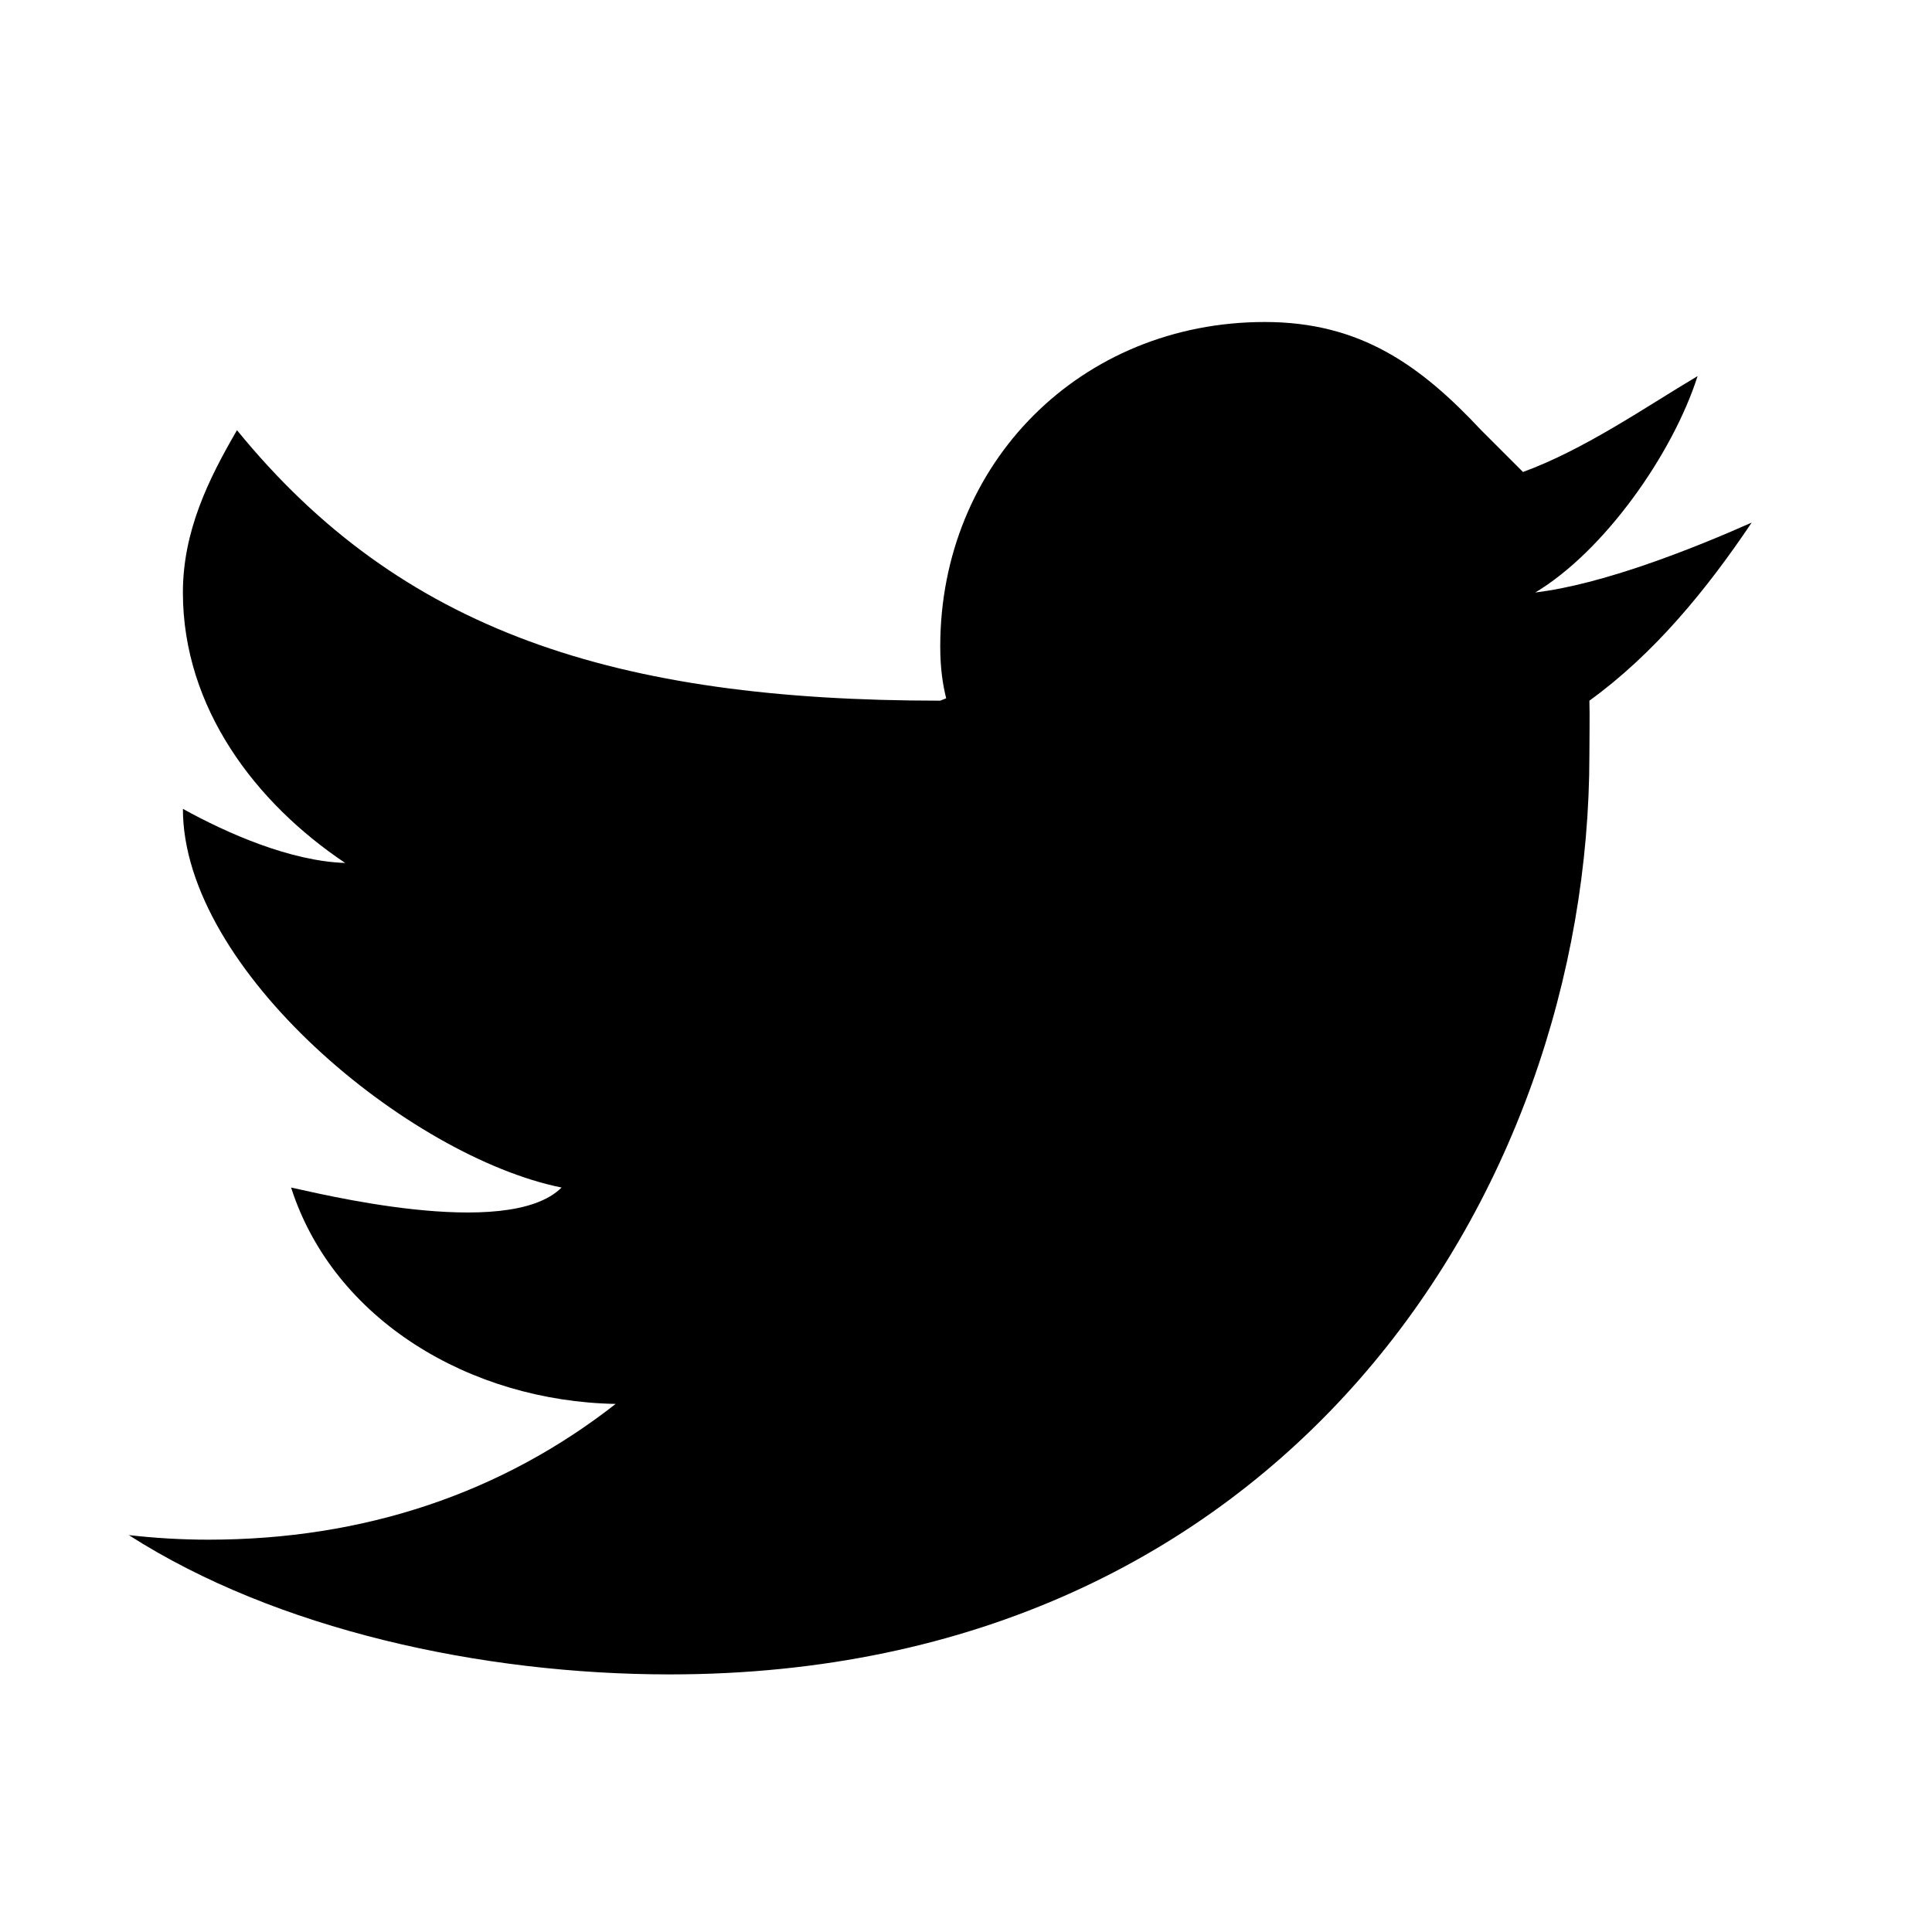 <?xml version="1.0" encoding="utf-8"?>
<!-- Generator: Adobe Illustrator 17.0.0, SVG Export Plug-In . SVG Version: 6.00 Build 0)  -->
<!DOCTYPE svg PUBLIC "-//W3C//DTD SVG 1.1//EN" "http://www.w3.org/Graphics/SVG/1.1/DTD/svg11.dtd">
<svg version="1.1" id="Layer_1" xmlns="http://www.w3.org/2000/svg" xmlns:xlink="http://www.w3.org/1999/xlink" x="0px" y="0px"
	 width="30px" height="30px" viewBox="0 0 30 30" enable-background="new 0 0 30 30" xml:space="preserve">
<path d="M27.2,8.115c-0.928,0.412-2.315,0.96-3.36,1.085c1.069-0.64,2.134-2.15,2.52-3.36c-0.815,0.485-1.753,1.138-2.711,1.489
	L23,6.68C22.059,5.675,21.127,5,19.64,5c-2.854,0-5.04,2.186-5.04,5.04c0,0.336,0.039,0.588,0.092,0.803L14.6,10.88
	c-5.04,0-8.371-1.072-10.92-4.2C3.235,7.443,2.84,8.252,2.84,9.2c0,1.794,1.132,3.271,2.52,4.2c-0.848-0.028-1.823-0.455-2.52-0.84
	c0,2.503,3.516,5.403,5.88,5.88c-0.84,0.84-3.883,0.062-4.2,0c0.659,2.055,2.78,3.318,5.04,3.36
	c-1.768,1.384-3.903,2.108-6.325,2.108c-0.42,0-0.83-0.025-1.235-0.071C4.287,25.303,7.479,26,10.4,26
	c9.51,0,14.28-7.448,14.28-14.28c0-0.225,0.007-0.618,0-0.84C25.688,10.151,26.504,9.151,27.2,8.115z"/>
</svg>
